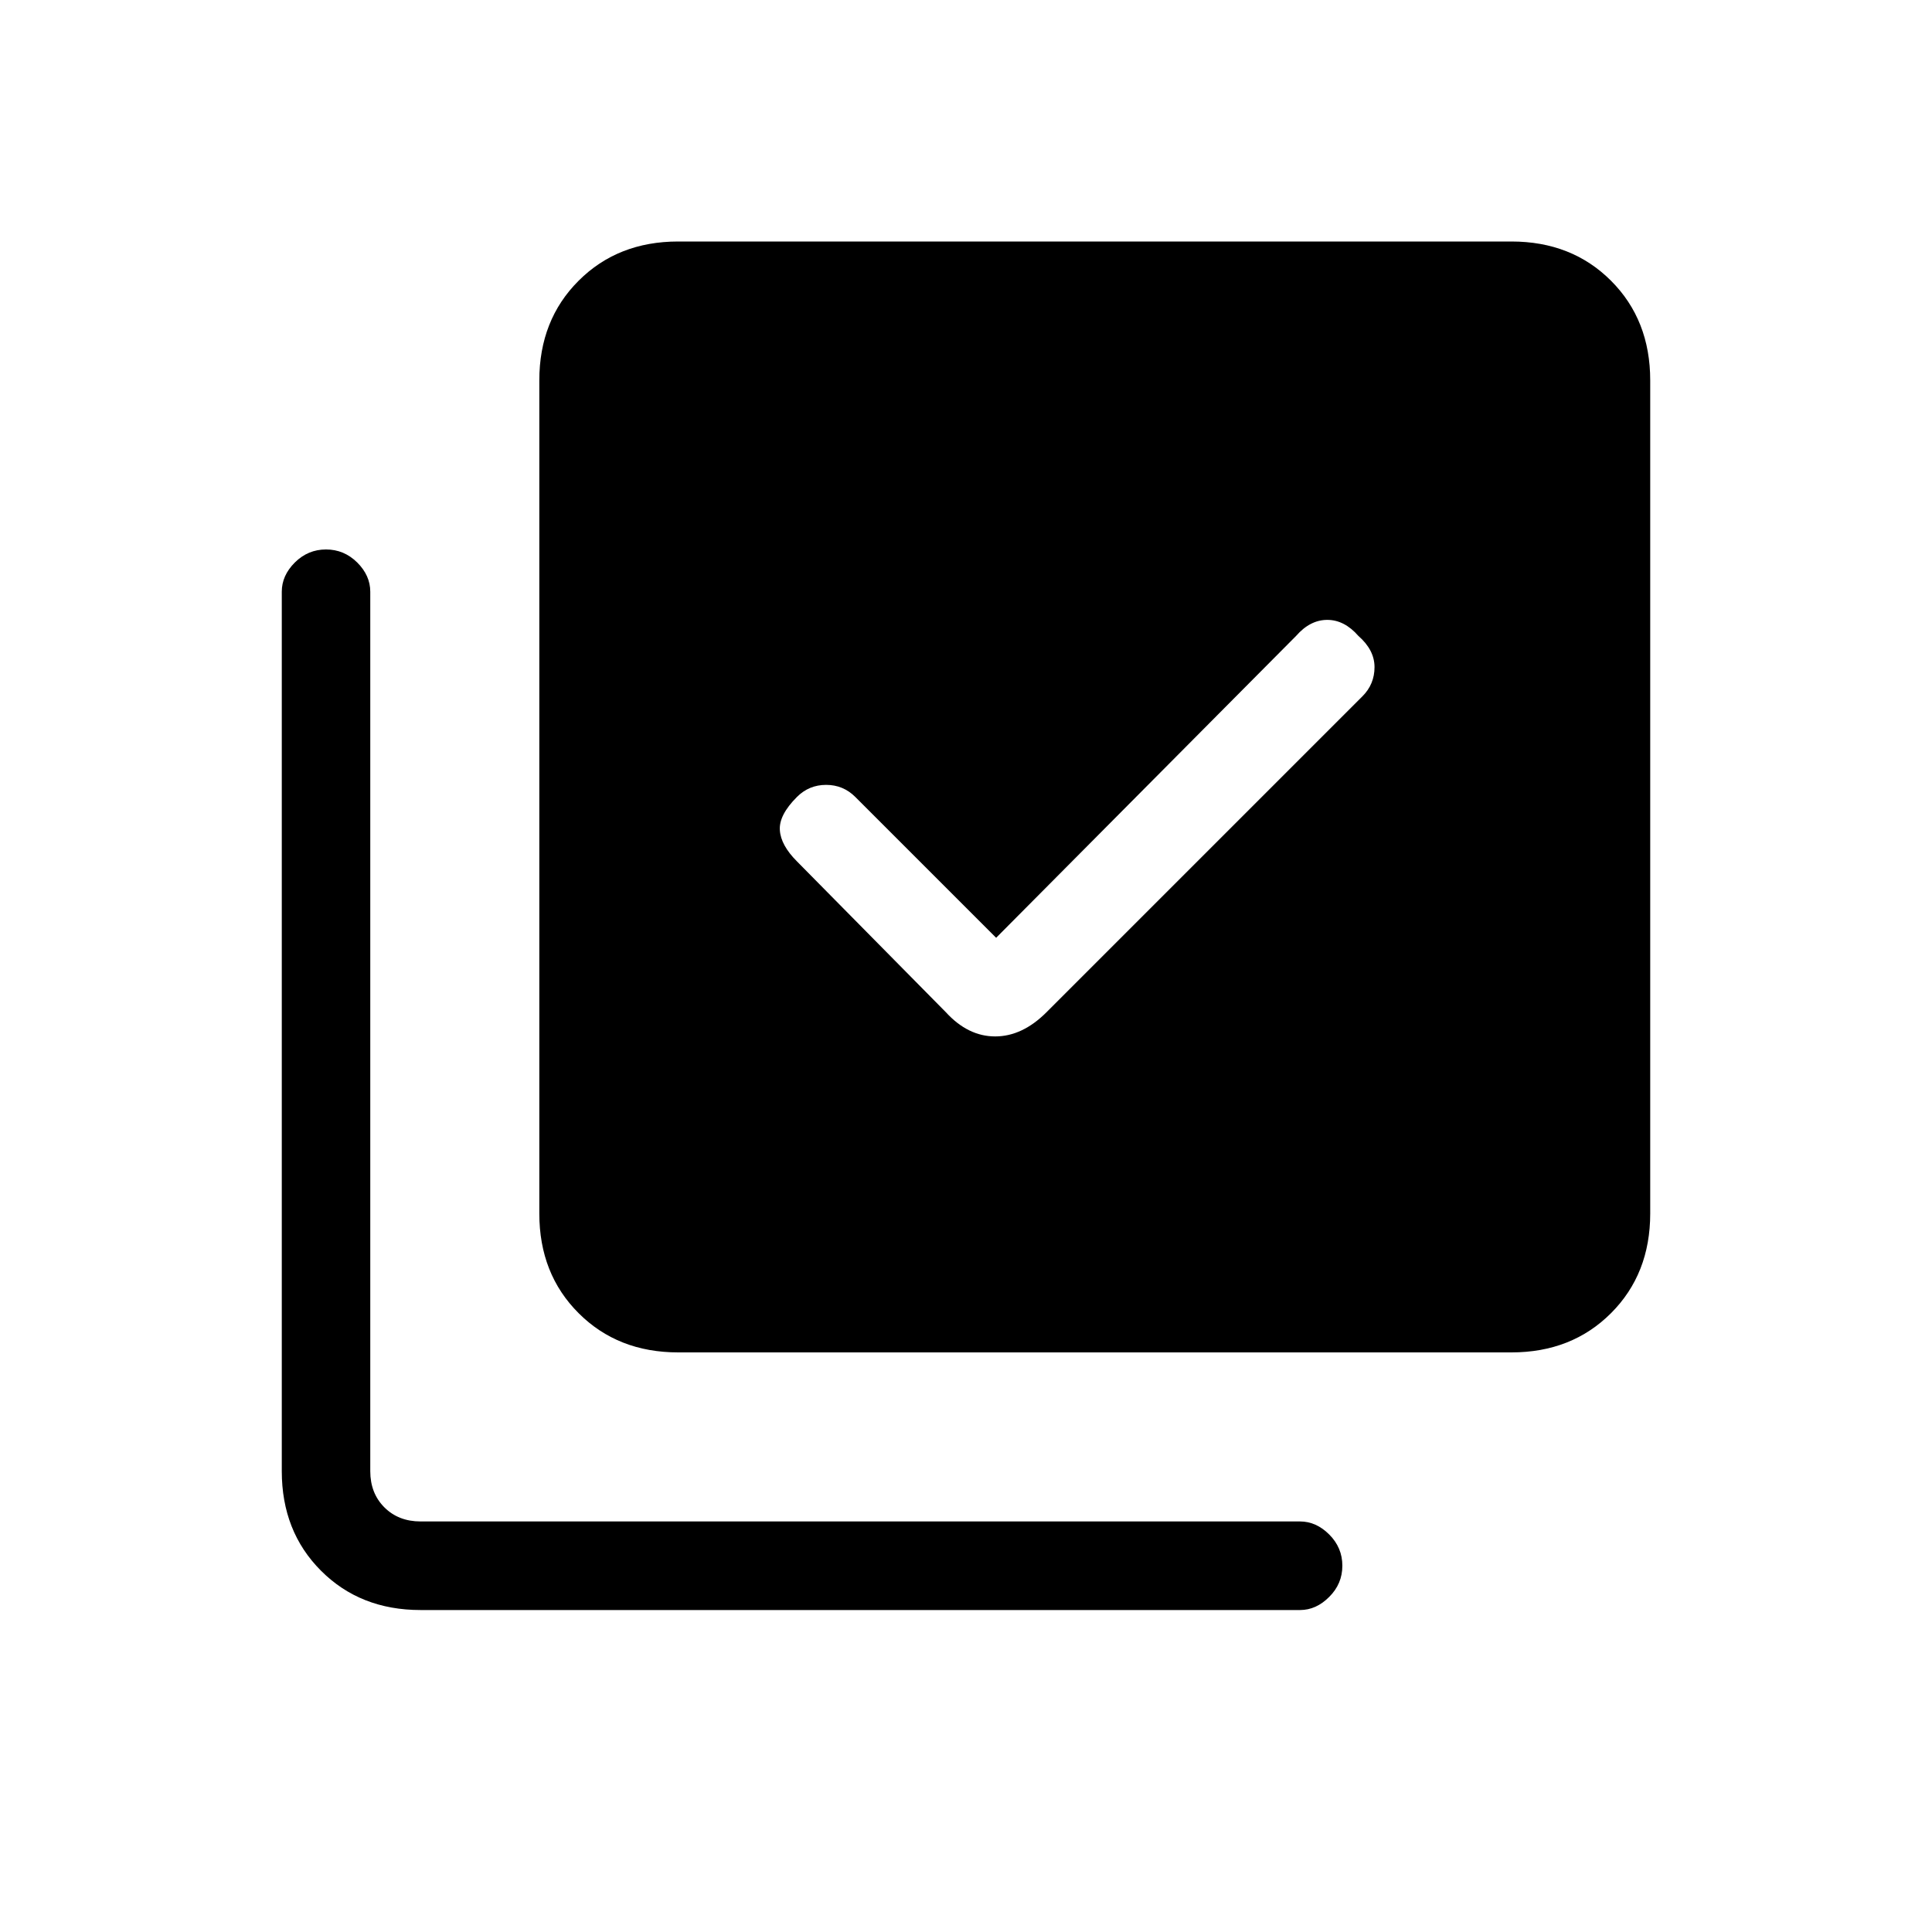 <svg xmlns="http://www.w3.org/2000/svg" height="20" width="20"><path d="M10.312 9.708 8.854 8.25q-.125-.125-.302-.125t-.302.125q-.188.188-.177.344.01.156.177.323l1.542 1.562q.229.25.51.25t.531-.25l3.271-3.271q.125-.125.125-.302t-.167-.323q-.145-.166-.322-.166-.178 0-.323.166ZM7.021 14q-.625 0-1.031-.406-.407-.406-.407-1.032V3.938q0-.626.407-1.032.406-.406 1.031-.406h8.625q.625 0 1.031.406.406.406.406 1.032v8.624q0 .626-.406 1.032T15.646 14Zm-2.667 2.667q-.625 0-1.031-.407-.406-.406-.406-1.031V6.125q0-.167.135-.302.136-.135.323-.135t.323.135q.135.135.135.302v9.104q0 .229.146.375t.375.146h9.104q.167 0 .302.135.136.136.136.323 0 .188-.136.323-.135.136-.302.136Z"/></svg>